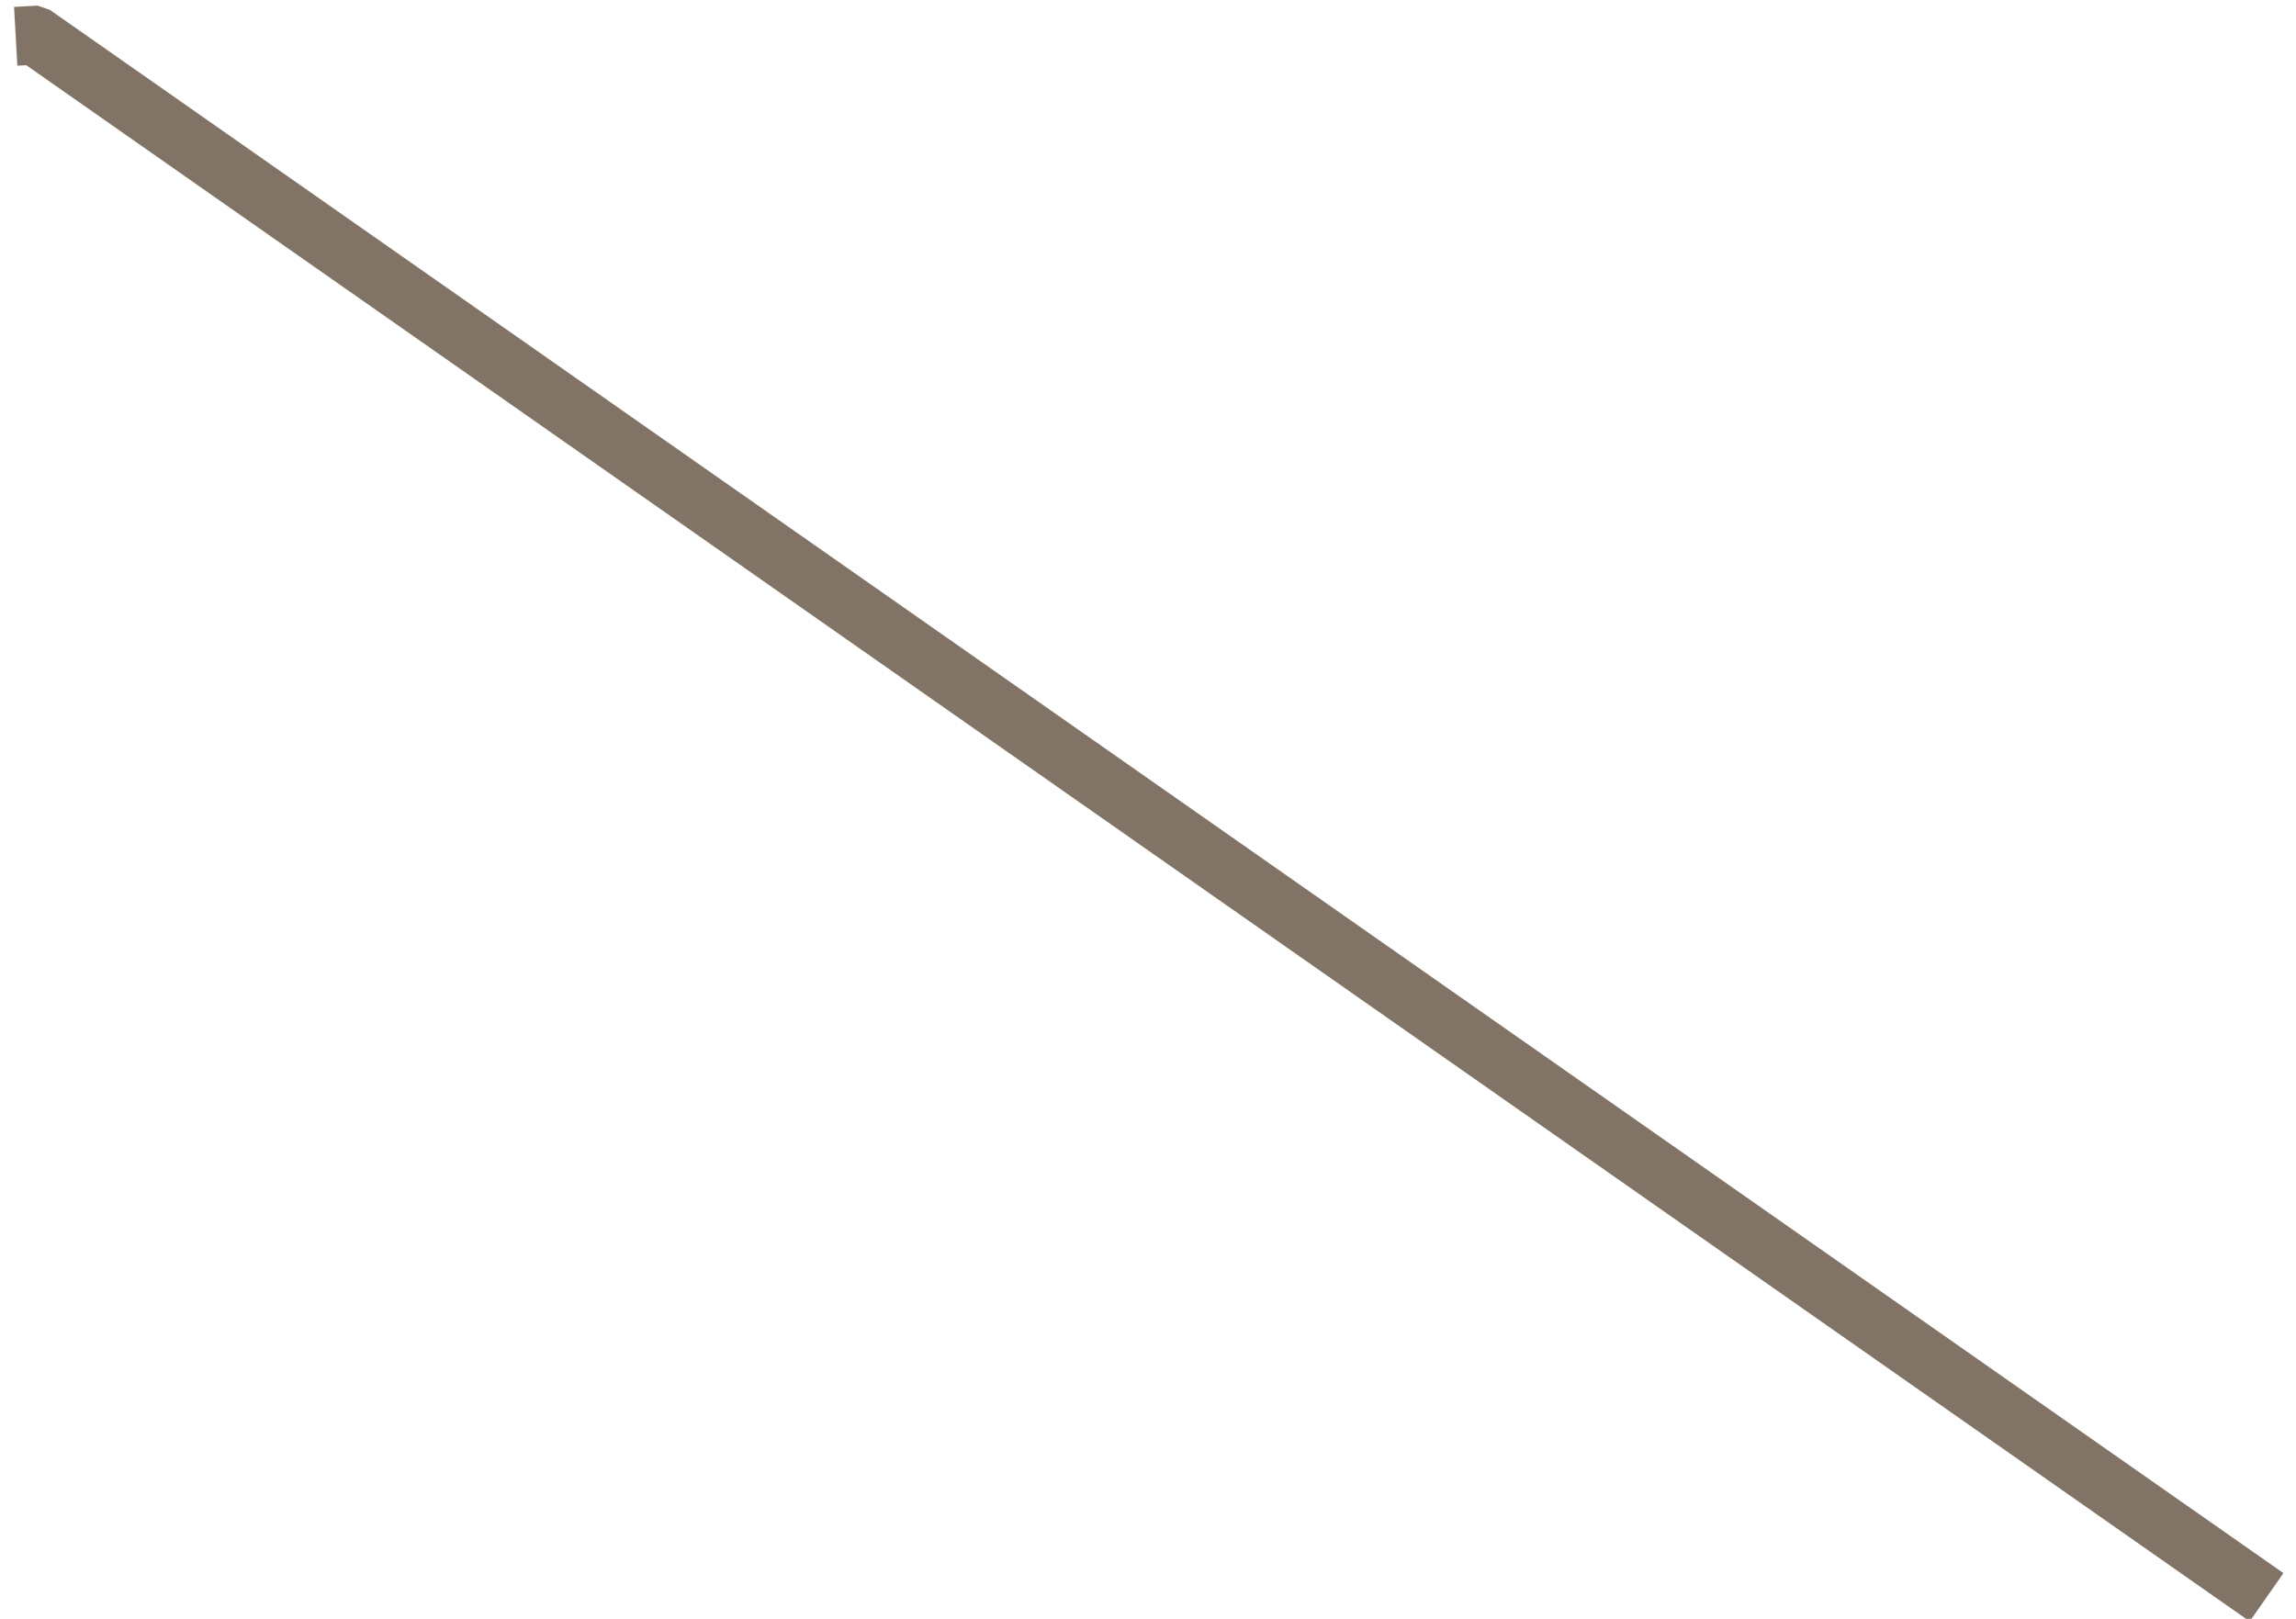 <svg version="1.2" xmlns="http://www.w3.org/2000/svg" viewBox="0 0 234 165" width="234" height="165"><style>.a{fill:none;stroke:#817466;stroke-width:6}</style><path class="a" d="m231 162.8l-227.3-159.1-0.3-0.1-1.8 0.1"/></svg>